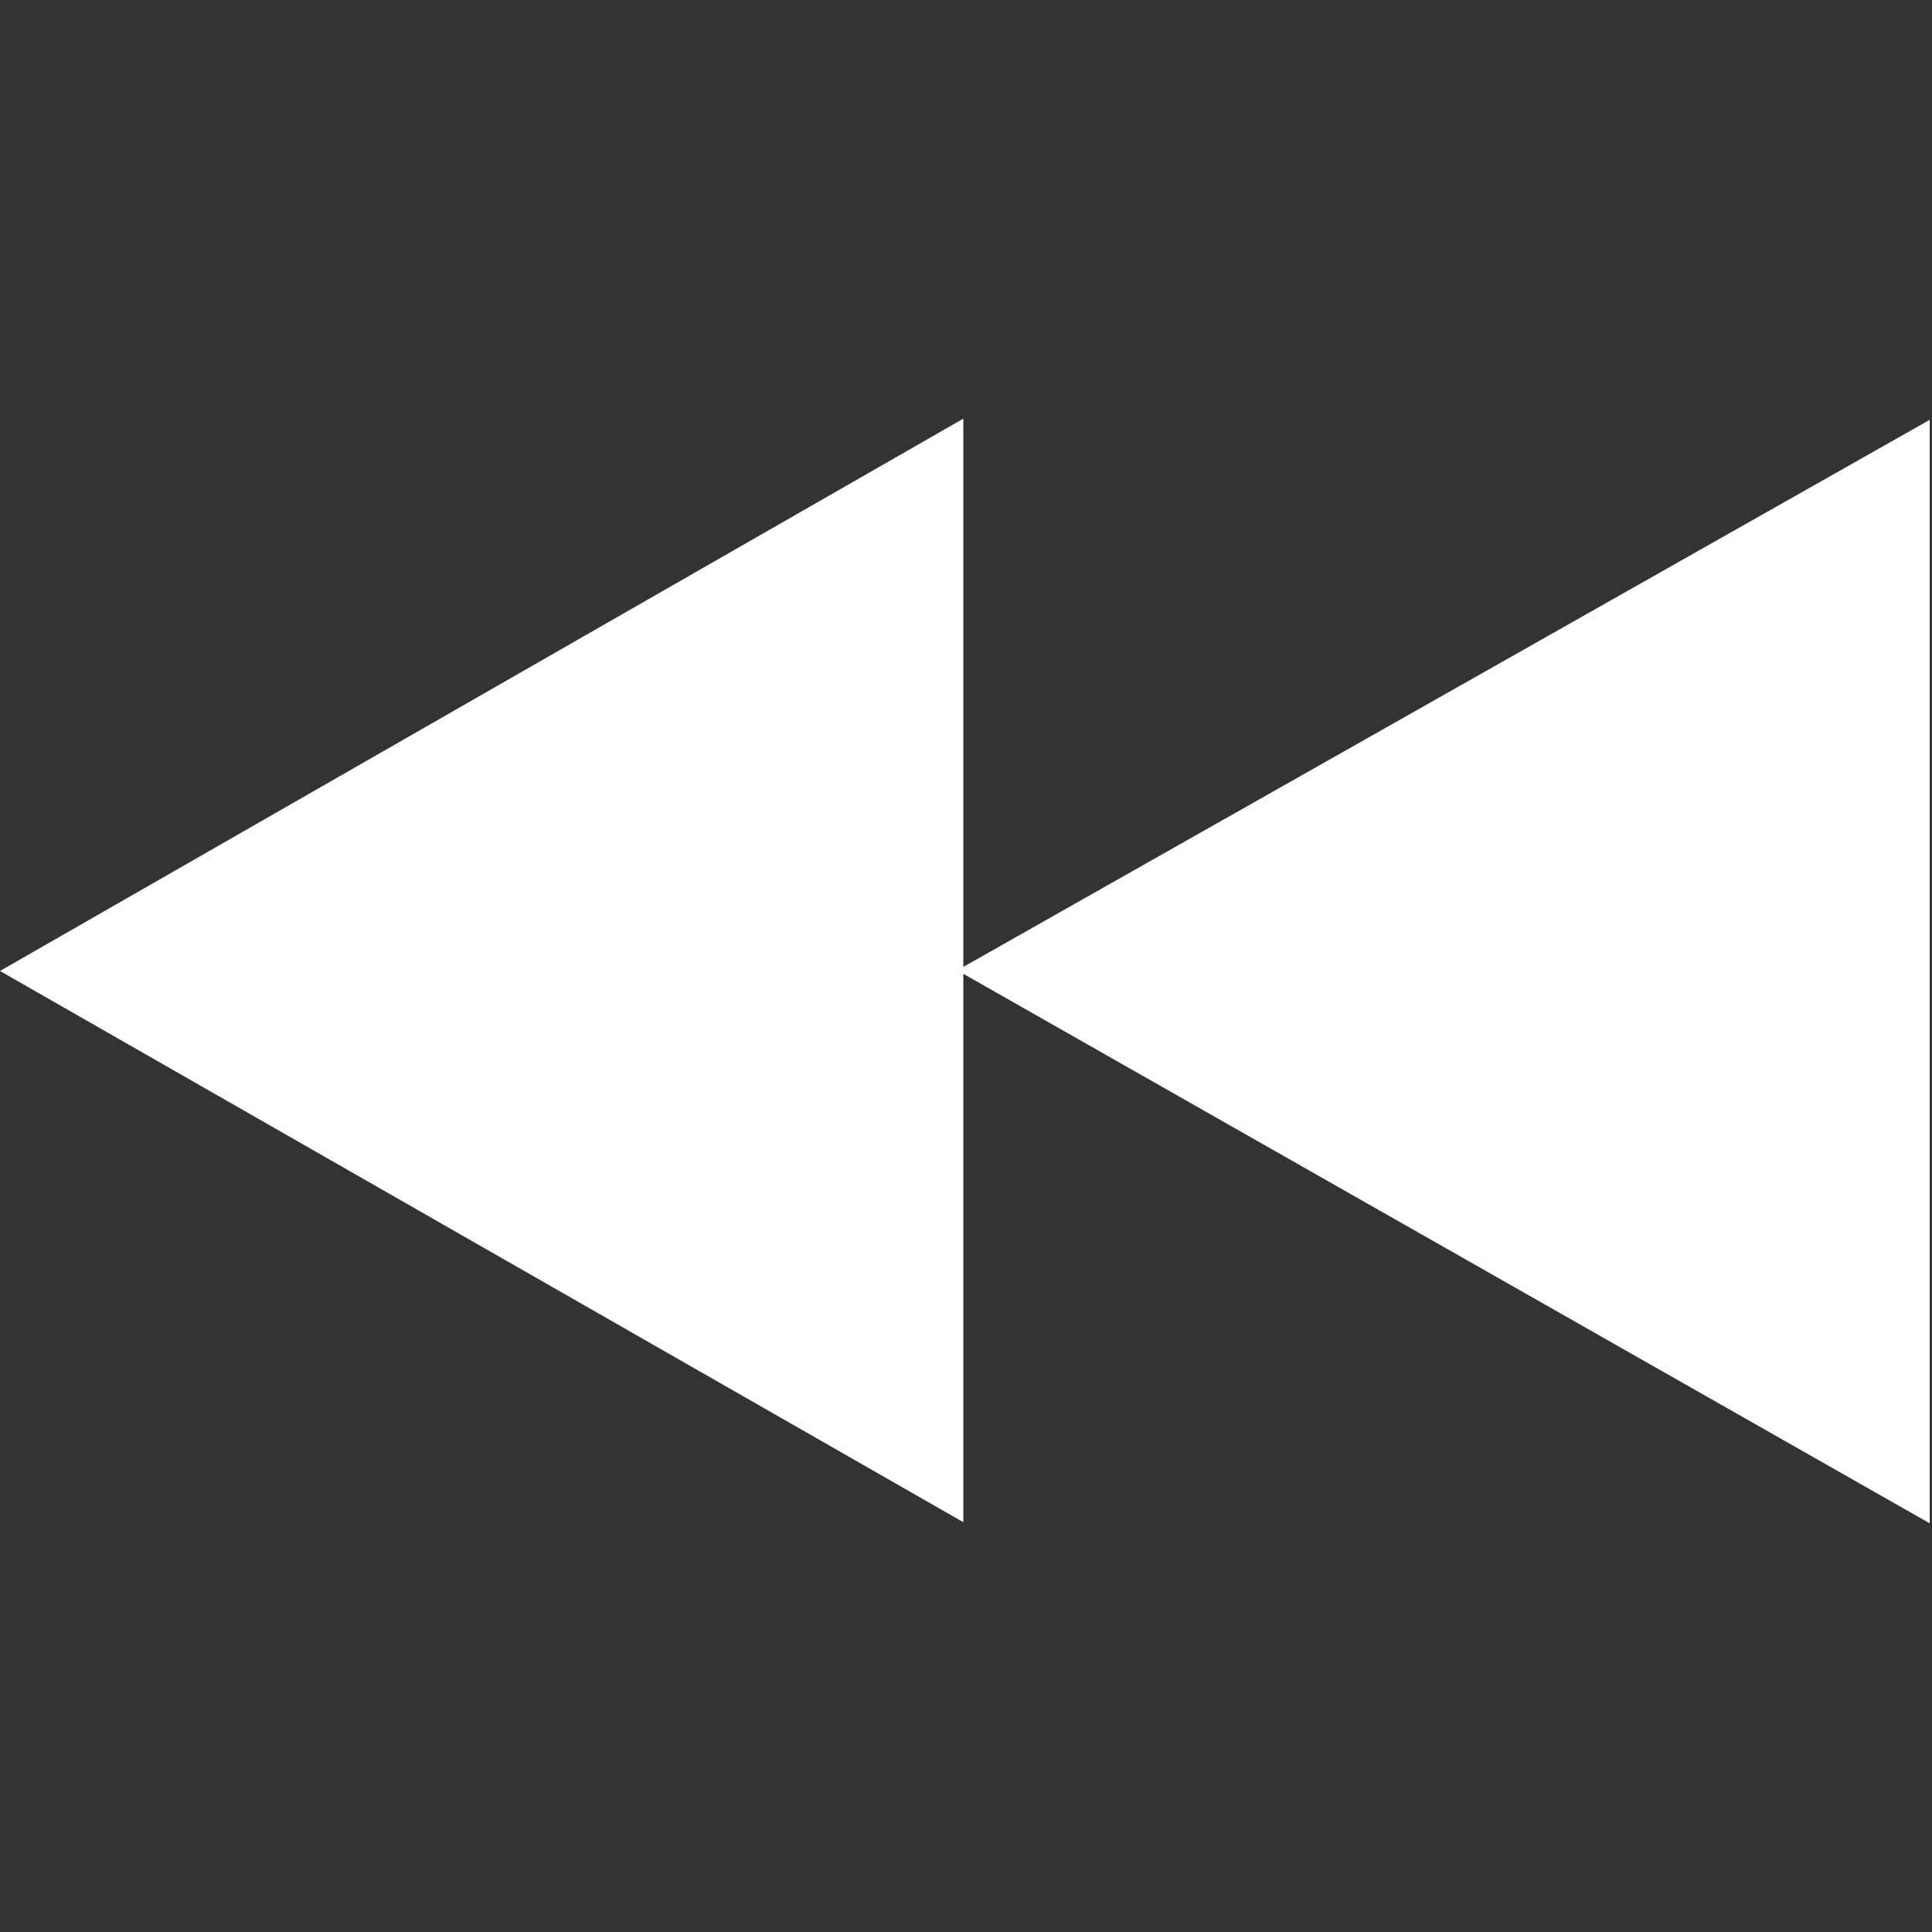 <?xml version="1.0" encoding="UTF-8" standalone="no"?>
<svg width="26px" height="26px" viewBox="0 0 26 26" version="1.1" xmlns="http://www.w3.org/2000/svg" xmlns:xlink="http://www.w3.org/1999/xlink">
    <rect x="0" y="0" width="26" height="26" fill="#333333" stroke="none"/>
    <g id="forward" transform="translate(0, 5)" fill="#ffffff">
        <path d="M0,8.067 L12.964,15.485 L12.964,8.105 L25.969,15.5 L25.969,0.65 L12.964,8.012 L12.964,0.634 L0,8.067 Z"></path>
    </g>
</svg>
